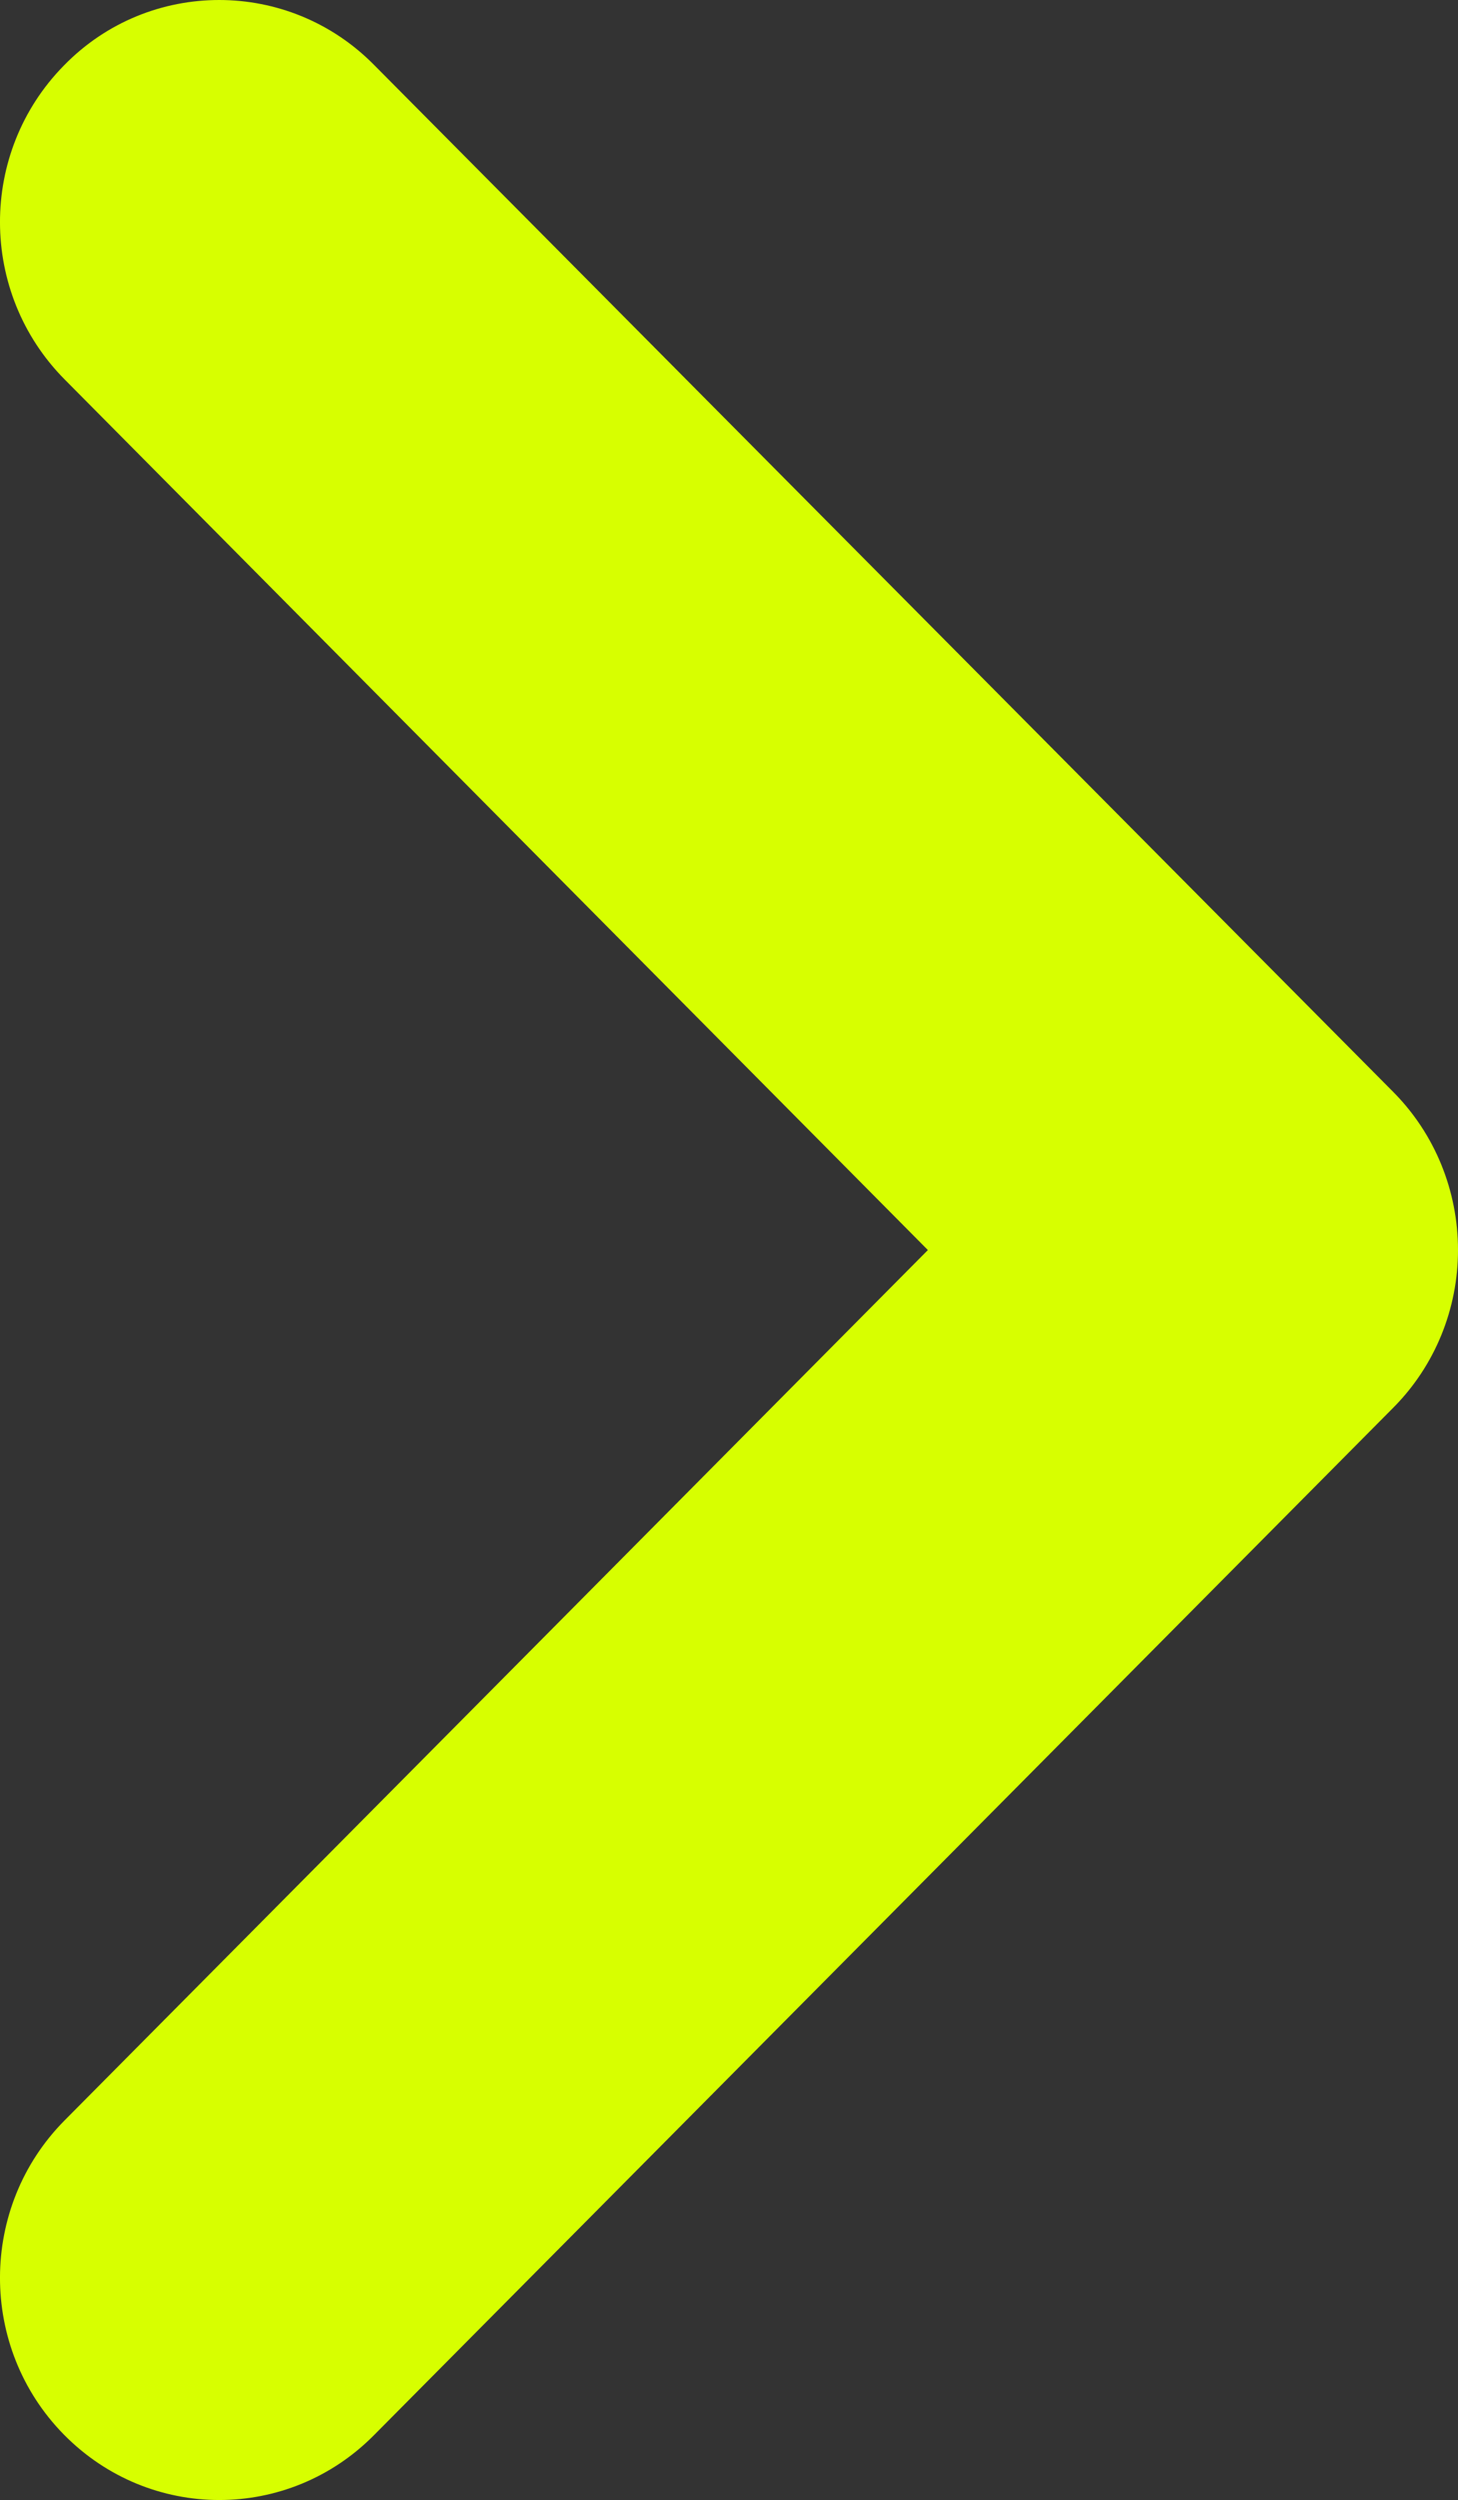 <?xml version="1.0" encoding="utf-8"?>
<svg width="13.295px" height="22.793px" viewBox="0 0 13.295 22.793" version="1.1" xmlns:xlink="http://www.w3.org/1999/xlink" xmlns="http://www.w3.org/2000/svg">
  <rect x="0" y="0" width="13.295" height="22.793" fill="#333333" stroke="none"/>
  <path d="M1.999 0C2.509 0 3.021 0.197 3.41 0.591L12.709 9.96C13.085 10.341 13.295 10.857 13.295 11.397C13.295 11.934 13.085 12.45 12.709 12.83L3.41 22.202C2.629 22.991 1.365 22.991 0.583 22.197C-0.198 21.403 -0.193 20.12 0.589 19.332L8.461 11.397L0.589 3.459C-0.193 2.67 -0.198 1.391 0.583 0.597C0.973 0.197 1.487 0 1.999 0L1.999 0Z" id="Фигура" fill="#D7FF00" fill-rule="evenodd" stroke="none" />
</svg>